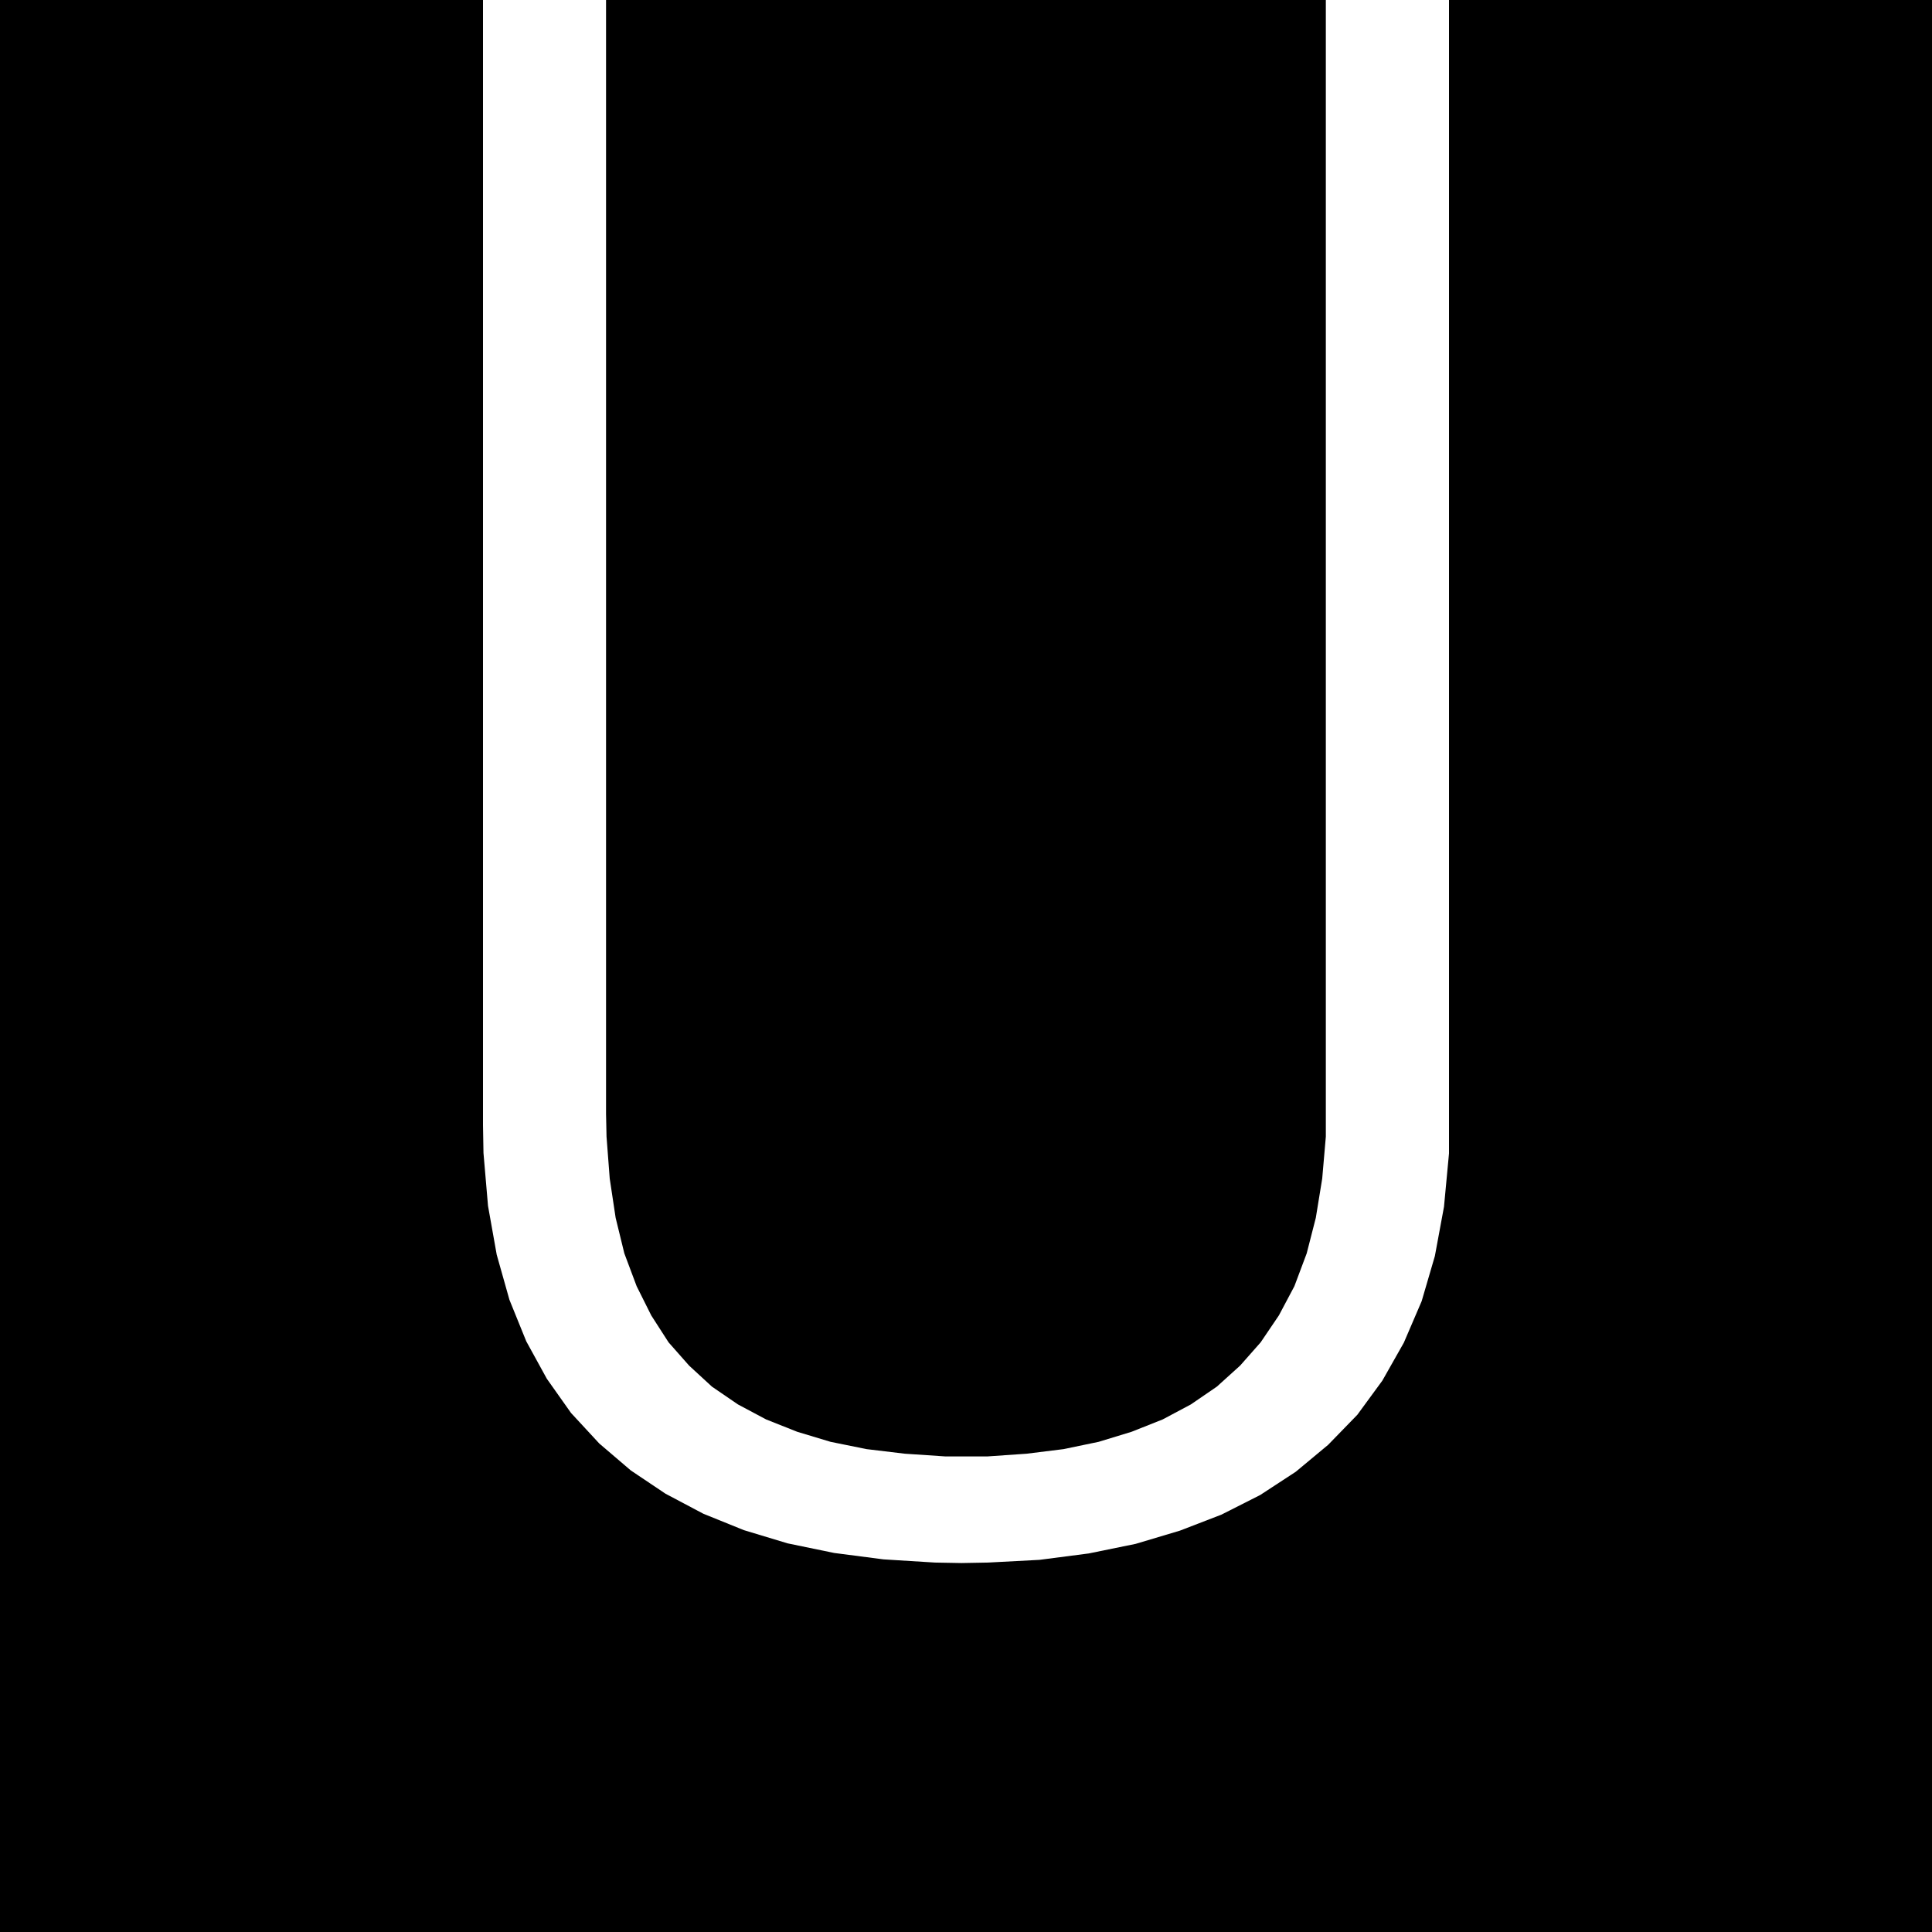 <svg xmlns="http://www.w3.org/2000/svg" width="32" height="32">
  <rect fill="black" shape-rendering="crispEdges" width="32" height="32" />
  <path fill="white" shape-rendering="geometricPrecision" d="m 8,0 v 18.636 l 0.008,0.461 0.075,0.876 0.144,0.808 0.211,0.748 0.279,0.688 0.34,0.619 0.401,0.567 0.468,0.506 0.522,0.446 0.574,0.385 0.627,0.332 0.672,0.272 0.725,0.219 0.771,0.159 0.816,0.106 0.854,0.053 0.438,0.008 0.438,-0.008 0.854,-0.045 0.816,-0.106 0.778,-0.159 0.733,-0.219 0.687,-0.265 0.642,-0.325 0.589,-0.385 0.536,-0.446 0.484,-0.498 0.415,-0.567 0.355,-0.627 0.295,-0.687 0.219,-0.748 0.151,-0.816 0.083,-0.884 V 18.636 0 h -2.04 v 18.448 0.378 l -0.06,0.695 -0.106,0.65 -0.151,0.589 -0.204,0.544 -0.257,0.484 -0.302,0.446 -0.34,0.385 -0.385,0.348 -0.431,0.295 -0.468,0.249 -0.514,0.204 -0.544,0.166 -0.582,0.121 -0.612,0.076 -0.65,0.045 h -0.695 l -0.672,-0.045 -0.634,-0.076 -0.597,-0.121 -0.551,-0.166 -0.514,-0.204 -0.468,-0.249 -0.431,-0.295 -0.378,-0.348 -0.34,-0.385 -0.287,-0.446 -0.242,-0.484 -0.204,-0.544 -0.144,-0.589 -0.098,-0.65 -0.053,-0.695 -0.008,-0.378 V 0 Z" />
</svg>
